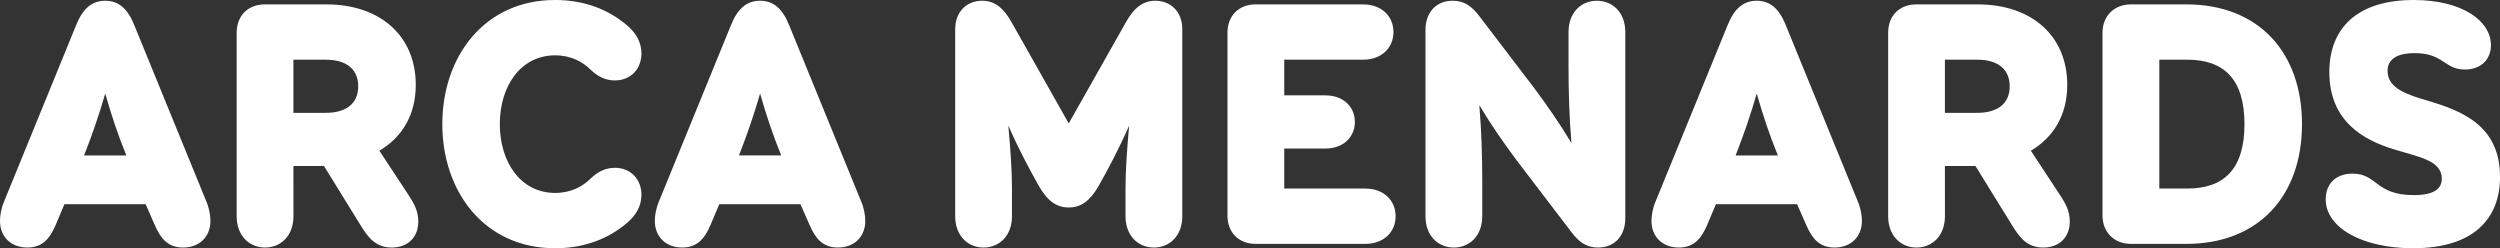<?xml version="1.0" encoding="UTF-8" standalone="no"?>
<!-- Created with Inkscape (http://www.inkscape.org/) -->

<svg
   width="303.893"
   height="30.176"
   viewBox="0 0 80.405 7.984"
   version="1.1"
   id="svg1"
   xml:space="preserve"
   xmlns="http://www.w3.org/2000/svg"
   xmlns:svg="http://www.w3.org/2000/svg"><rect x="0" y="0" width="80.405" height="7.984" fill="#333333" stroke="none"/><defs
     id="defs1" /><g
     id="layer13"
     transform="translate(-1729.822,-16055.971)"><path
       d="m 1733.885,16060.97 h -1.358 c 0.269,-0.691 0.48,-1.299 0.679,-1.99 0.199,0.691 0.398,1.299 0.679,1.99 z m 0.621,1.569 0.293,0.667 c 0.187,0.433 0.421,0.726 0.913,0.726 0.527,0 0.878,-0.351 0.878,-0.855 0,-0.164 -0.035,-0.398 -0.129,-0.62 l -2.33,-5.702 c -0.211,-0.515 -0.503,-0.76 -0.925,-0.76 -0.421,0 -0.714,0.245 -0.925,0.76 l -2.33,5.702 c -0.094,0.222 -0.129,0.456 -0.129,0.62 0,0.504 0.351,0.855 0.878,0.855 0.492,0 0.726,-0.293 0.913,-0.726 l 0.281,-0.667 z m 4.753,-2.939 v -1.709 h 1.042 c 0.632,0 1.042,0.281 1.042,0.855 0,0.573 -0.41,0.854 -1.042,0.854 z m 0,1.71 h 0.983 l 1.171,1.896 c 0.258,0.422 0.503,0.726 1.007,0.726 0.538,0 0.855,-0.351 0.855,-0.831 0,-0.363 -0.152,-0.609 -0.304,-0.843 l -0.948,-1.44 c 0.738,-0.433 1.171,-1.159 1.171,-2.119 0,-1.557 -1.124,-2.587 -2.88,-2.587 h -1.967 c -0.55,0 -0.913,0.363 -0.913,0.913 v 5.9 c 0,0.621 0.398,1.007 0.913,1.007 0.515,0 0.913,-0.386 0.913,-1.007 z m 8.418,2.645 c 0.937,0 1.721,-0.304 2.33,-0.831 0.258,-0.222 0.445,-0.515 0.445,-0.89 0,-0.491 -0.34,-0.866 -0.855,-0.866 -0.304,0 -0.55,0.129 -0.773,0.34 -0.258,0.257 -0.632,0.468 -1.147,0.468 -1.112,0 -1.78,-0.995 -1.78,-2.213 0,-1.217 0.667,-2.212 1.78,-2.212 0.515,0 0.89,0.21 1.147,0.468 0.222,0.211 0.468,0.339 0.773,0.339 0.515,0 0.855,-0.374 0.855,-0.866 0,-0.375 -0.187,-0.667 -0.445,-0.89 -0.609,-0.527 -1.393,-0.831 -2.33,-0.831 -2.283,0 -3.629,1.826 -3.629,3.992 0,2.166 1.346,3.992 3.629,3.992 z m 7.27,-2.985 h -1.358 c 0.269,-0.691 0.48,-1.299 0.679,-1.99 0.199,0.691 0.398,1.299 0.679,1.99 z m 0.62,1.569 0.293,0.667 c 0.187,0.433 0.421,0.726 0.913,0.726 0.527,0 0.878,-0.351 0.878,-0.855 0,-0.164 -0.035,-0.398 -0.129,-0.62 l -2.33,-5.702 c -0.211,-0.515 -0.503,-0.76 -0.925,-0.76 -0.421,0 -0.714,0.245 -0.925,0.76 l -2.33,5.702 c -0.094,0.222 -0.129,0.456 -0.129,0.62 0,0.504 0.351,0.855 0.878,0.855 0.492,0 0.726,-0.293 0.913,-0.726 l 0.281,-0.667 z m 8.628,-2.599 -1.826,-3.231 c -0.281,-0.515 -0.585,-0.714 -0.96,-0.714 -0.492,0 -0.866,0.351 -0.866,0.913 v 6.017 c 0,0.621 0.398,1.007 0.913,1.007 0.515,0 0.913,-0.386 0.913,-1.007 v -0.878 c 0,-0.597 -0.047,-1.253 -0.117,-2.037 0.351,0.796 0.667,1.382 0.983,1.943 0.281,0.492 0.574,0.691 0.96,0.691 0.386,0 0.679,-0.199 0.96,-0.691 0.316,-0.561 0.632,-1.147 0.983,-1.943 -0.07,0.784 -0.117,1.44 -0.117,2.037 v 0.878 c 0,0.621 0.398,1.007 0.913,1.007 0.515,0 0.913,-0.386 0.913,-1.007 v -6.017 c 0,-0.562 -0.375,-0.913 -0.866,-0.913 -0.375,0 -0.679,0.199 -0.96,0.714 z m 6.931,2.095 v -1.287 h 1.323 c 0.585,0 0.948,-0.375 0.948,-0.855 0,-0.48 -0.363,-0.855 -0.948,-0.855 h -1.323 v -1.147 h 2.529 c 0.609,0 0.983,-0.386 0.983,-0.89 0,-0.503 -0.375,-0.889 -0.983,-0.889 h -3.442 c -0.55,0 -0.913,0.363 -0.913,0.913 v 5.877 c 0,0.55 0.363,0.913 0.913,0.913 h 3.512 c 0.609,0 0.983,-0.386 0.983,-0.89 0,-0.503 -0.375,-0.89 -0.983,-0.89 z m 9.237,-1.463 c -0.41,-0.679 -0.796,-1.229 -1.206,-1.779 l -1.733,-2.272 c -0.269,-0.363 -0.515,-0.526 -0.878,-0.526 -0.527,0 -0.878,0.362 -0.878,0.948 v 5.982 c 0,0.621 0.398,1.007 0.913,1.007 0.515,0 0.913,-0.386 0.913,-1.007 v -1.112 c 0,-0.784 -0.023,-1.627 -0.094,-2.459 0.41,0.68 0.796,1.23 1.206,1.78 l 1.733,2.271 c 0.269,0.363 0.515,0.527 0.878,0.527 0.527,0 0.878,-0.363 0.878,-0.948 v -5.983 c 0,-0.62 -0.398,-1.006 -0.913,-1.006 -0.515,0 -0.913,0.386 -0.913,1.006 v 1.113 c 0,0.784 0.023,1.627 0.094,2.458 z m 6.638,0.398 h -1.358 c 0.269,-0.691 0.48,-1.299 0.679,-1.99 0.199,0.691 0.398,1.299 0.679,1.99 z m 0.62,1.569 0.293,0.667 c 0.187,0.433 0.421,0.726 0.913,0.726 0.527,0 0.878,-0.351 0.878,-0.855 0,-0.164 -0.035,-0.398 -0.129,-0.62 l -2.33,-5.702 c -0.211,-0.515 -0.503,-0.76 -0.925,-0.76 -0.421,0 -0.714,0.245 -0.925,0.76 l -2.33,5.702 c -0.094,0.222 -0.129,0.456 -0.129,0.62 0,0.504 0.351,0.855 0.878,0.855 0.492,0 0.726,-0.293 0.913,-0.726 l 0.281,-0.667 z m 4.753,-2.939 v -1.709 h 1.042 c 0.632,0 1.042,0.281 1.042,0.855 0,0.573 -0.41,0.854 -1.042,0.854 z m 0,1.71 h 0.983 l 1.171,1.896 c 0.258,0.422 0.503,0.726 1.007,0.726 0.538,0 0.855,-0.351 0.855,-0.831 0,-0.363 -0.152,-0.609 -0.304,-0.843 l -0.948,-1.44 c 0.738,-0.433 1.171,-1.159 1.171,-2.119 0,-1.557 -1.124,-2.587 -2.88,-2.587 h -1.967 c -0.55,0 -0.913,0.363 -0.913,0.913 v 5.9 c 0,0.621 0.398,1.007 0.913,1.007 0.515,0 0.913,-0.386 0.913,-1.007 z m 6.896,0.725 v -4.144 h 0.901 c 1.194,0 1.838,0.644 1.838,2.072 0,1.429 -0.644,2.072 -1.838,2.072 z m 4.589,-2.072 c 0,-2.294 -1.381,-3.851 -3.723,-3.851 h -1.78 c -0.538,0 -0.913,0.374 -0.913,0.913 v 5.877 c 0,0.538 0.375,0.913 0.913,0.913 h 1.78 c 2.341,0 3.723,-1.557 3.723,-3.852 z m 3.571,3.992 c 1.932,0 2.798,-0.936 2.798,-2.294 0,-1.674 -1.264,-2.131 -2.306,-2.447 -0.644,-0.187 -1.311,-0.386 -1.311,-0.96 0,-0.351 0.258,-0.574 0.878,-0.574 0.925,0 0.948,0.527 1.604,0.527 0.527,0 0.843,-0.328 0.843,-0.784 0,-0.773 -0.913,-1.452 -2.482,-1.452 -1.815,0 -2.716,0.902 -2.716,2.318 0,1.581 1.101,2.189 2.072,2.482 0.784,0.246 1.545,0.351 1.545,0.948 0,0.328 -0.258,0.527 -0.901,0.527 -1.241,0 -1.171,-0.691 -1.967,-0.691 -0.574,0 -0.866,0.363 -0.866,0.82 0,0.937 1.206,1.58 2.81,1.58 z"
       id="text2469"
       style="font-weight:900;font-size:11.707px;line-height:0.9;font-family:Menco;-inkscape-font-specification:'Menco, Heavy';font-variant-ligatures:none;letter-spacing:0px;word-spacing:0px;fill:#ffffff;stroke-width:0.526;stroke-linecap:round"
       aria-label="ARCA MENARDS " /></g></svg>
